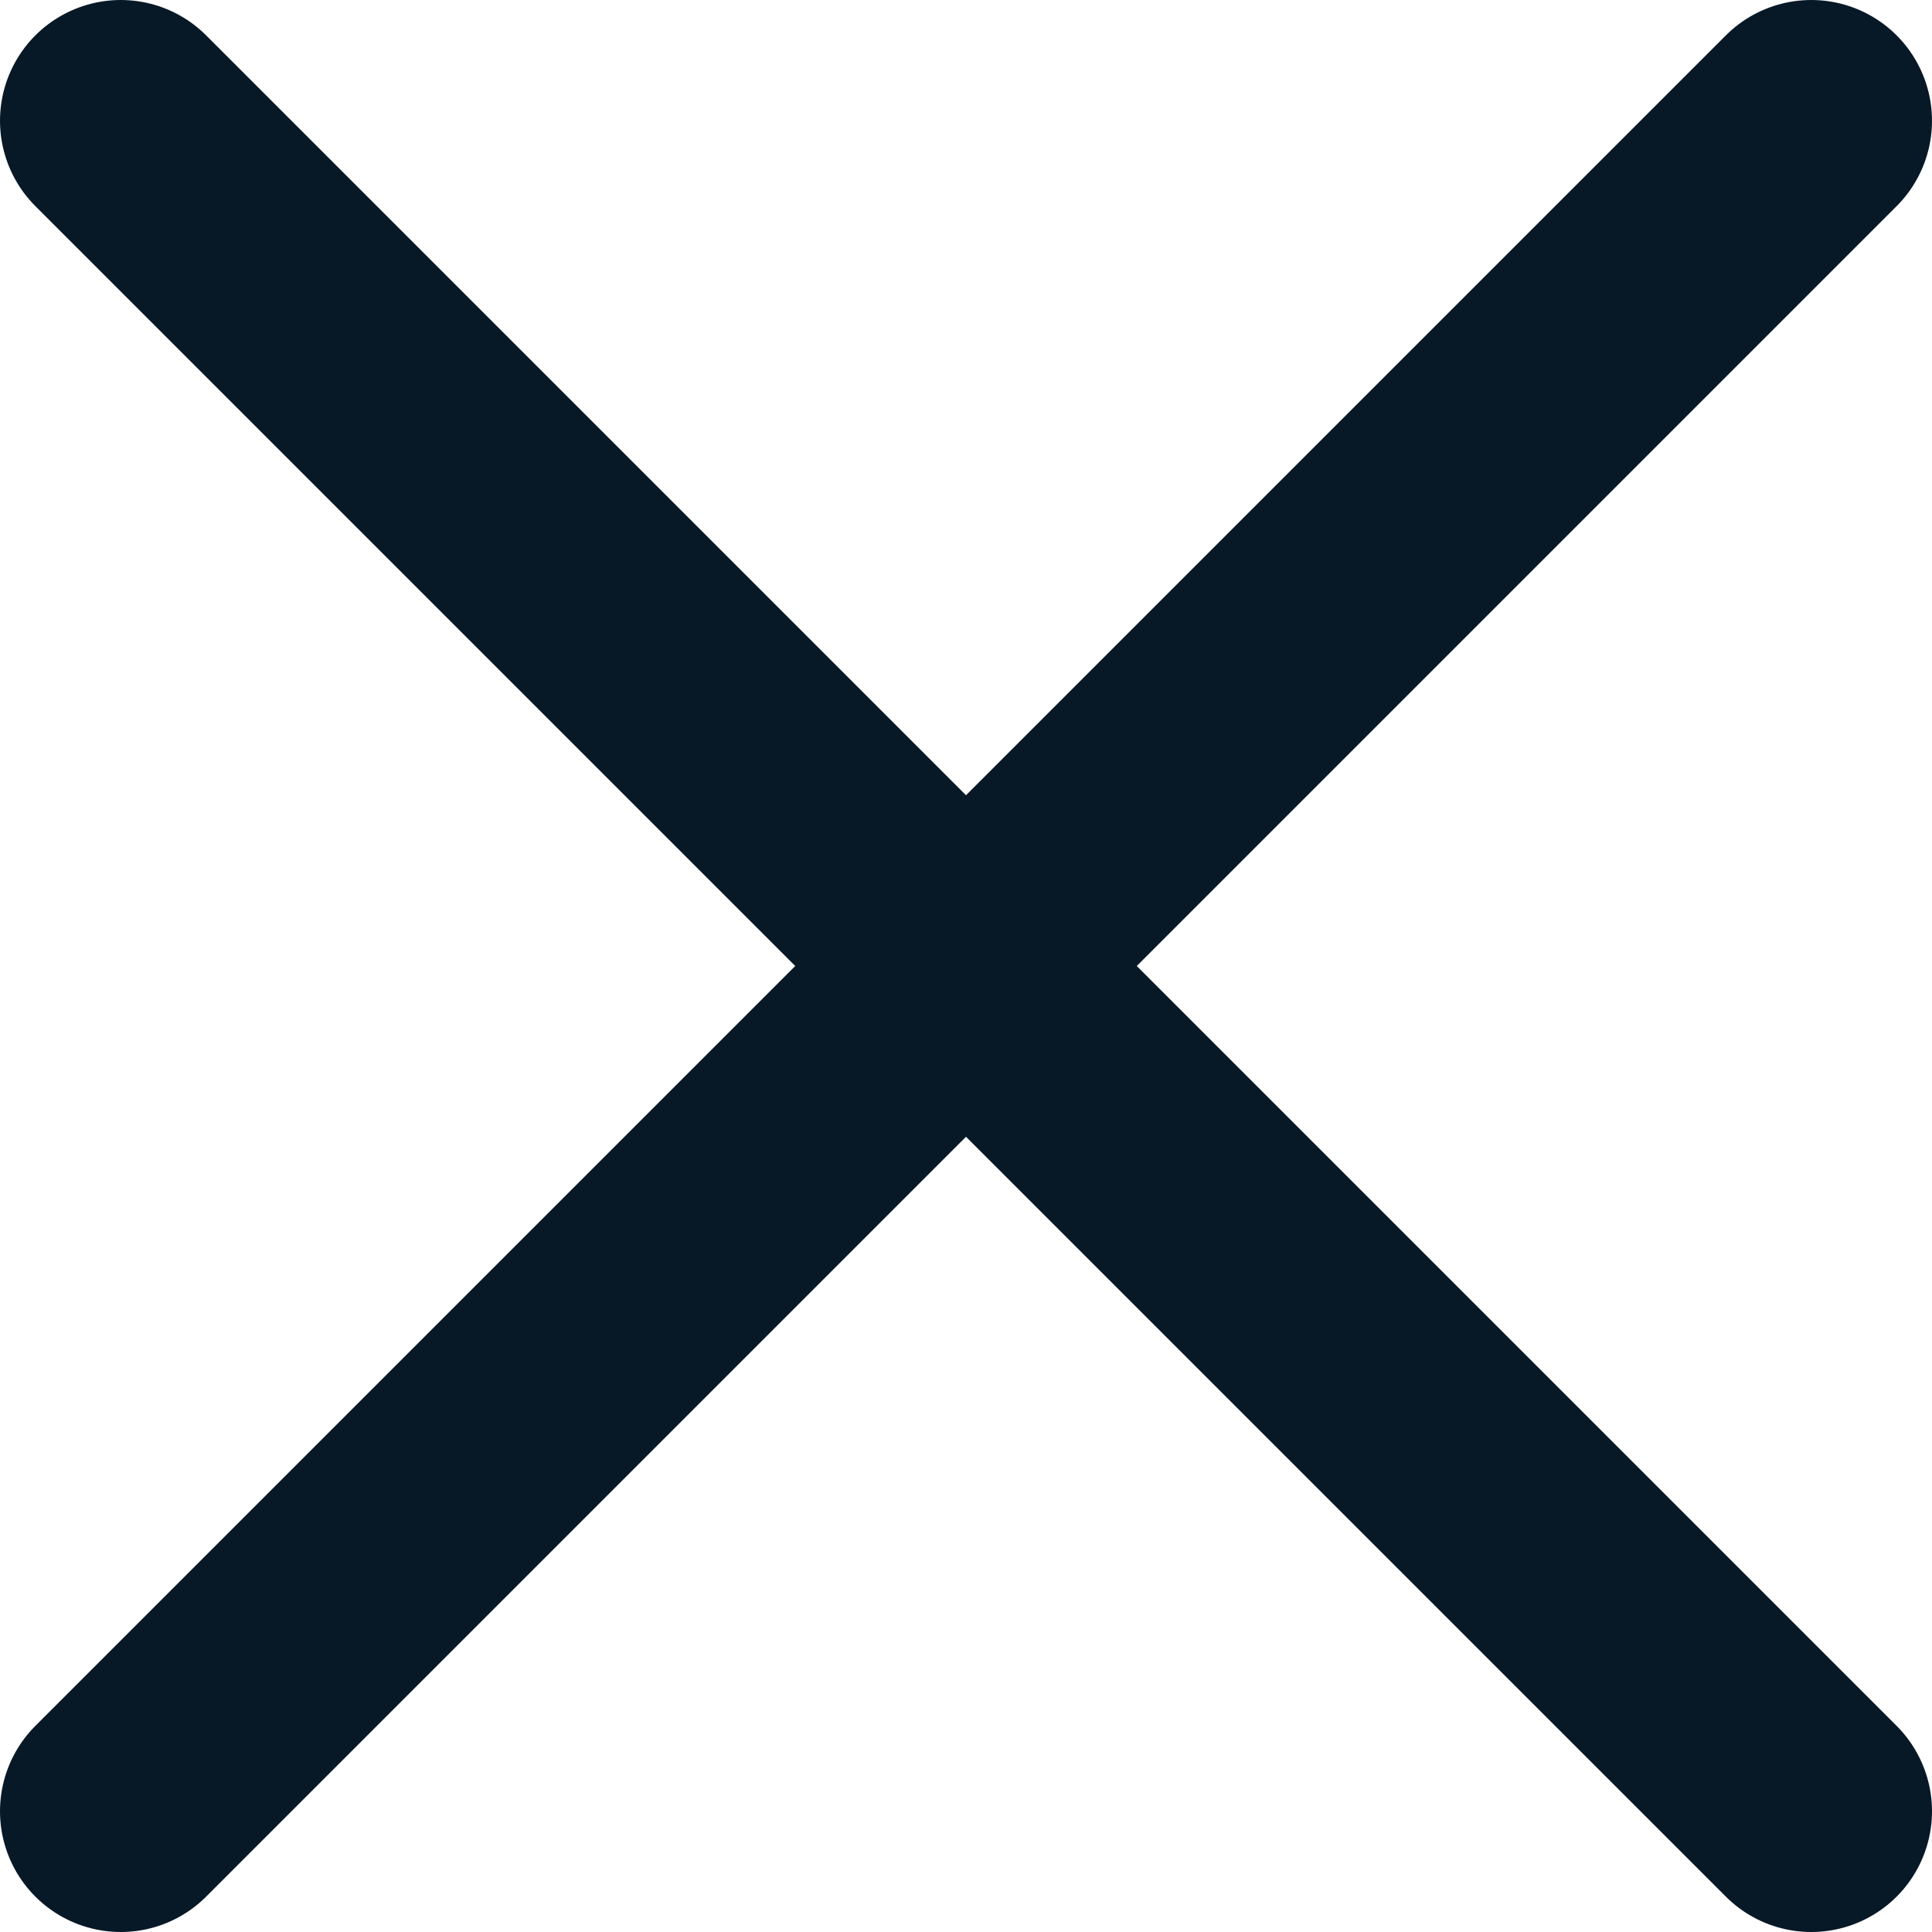 <svg width="16" height="16" viewBox="0 0 16 16" fill="none" xmlns="http://www.w3.org/2000/svg">
<path d="M1 15L15 1M1 1L15 15L1 1Z" stroke="#071827" stroke-width="2" stroke-linecap="round" stroke-linejoin="round"/>
</svg>
